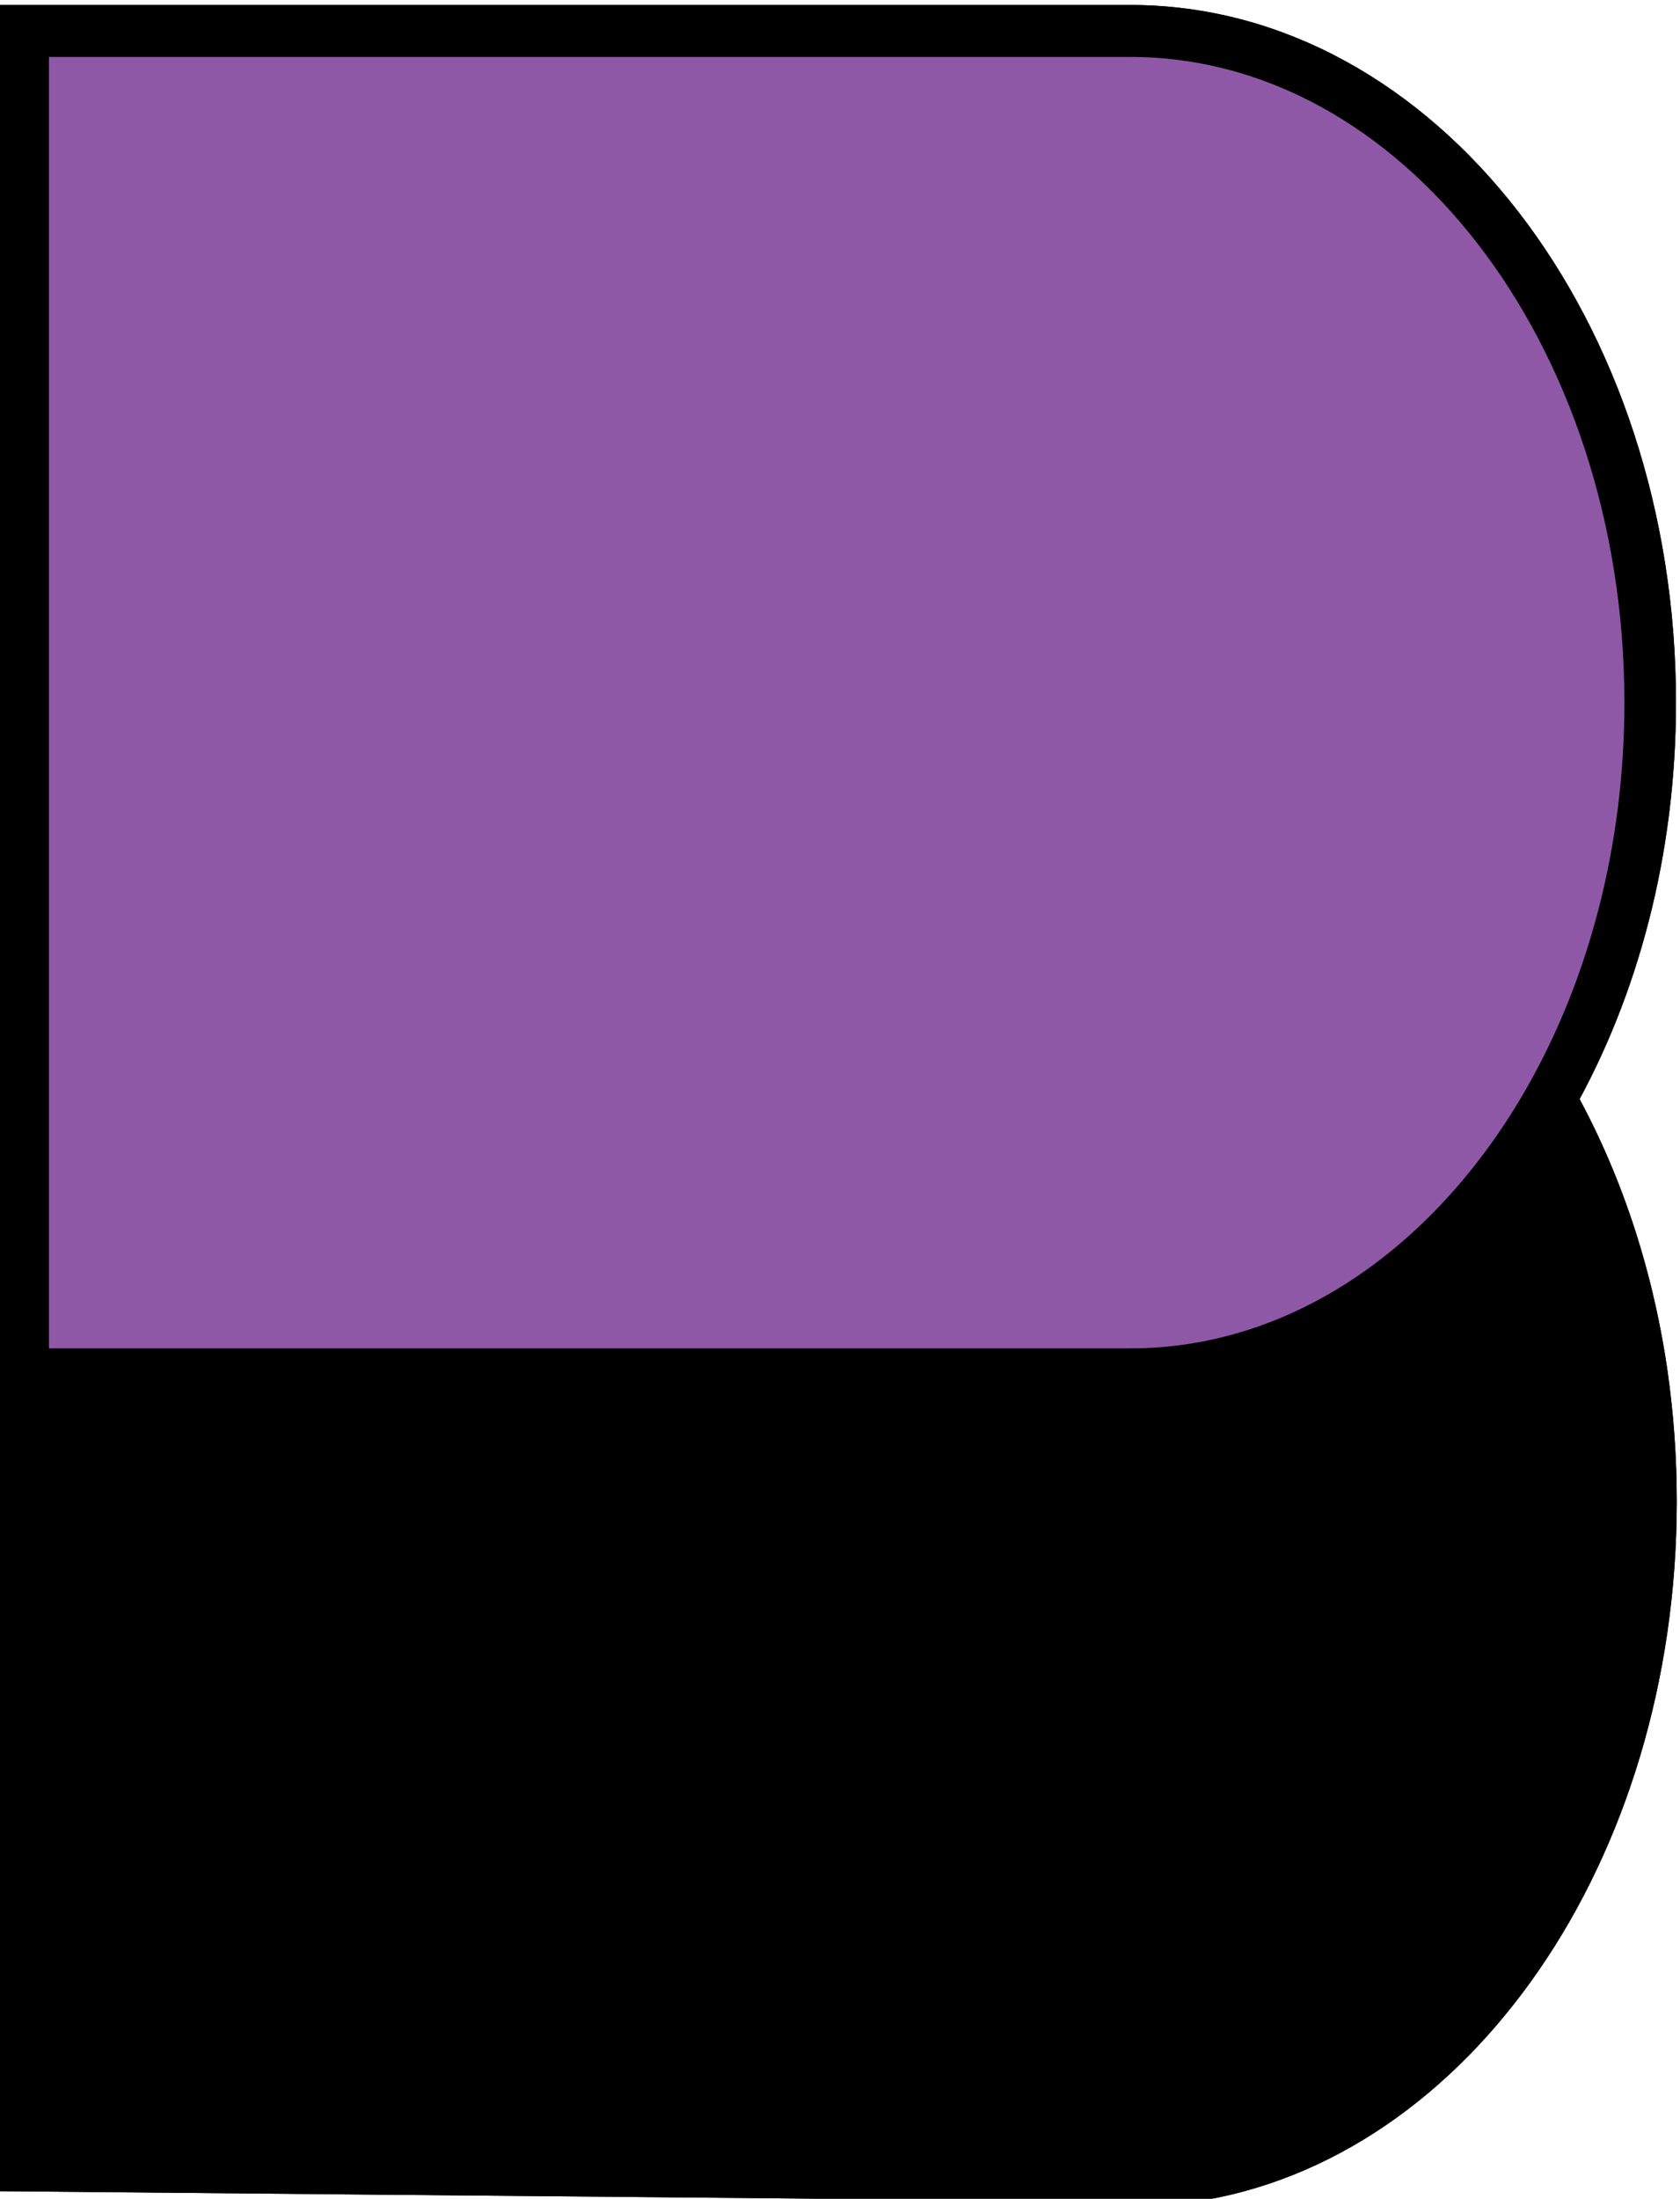 <?xml version="1.0" encoding="UTF-8" standalone="no"?>
<!-- Created with Inkscape (http://www.inkscape.org/) -->

<svg
   version="1.1"
   id="svg9"
   width="194.634"
   height="254.703"
   viewBox="0 0 194.634 254.703"
   sodipodi:docname="buyge_logo_v3.svg"
   inkscape:version="1.2.1 (9c6d41e410, 2022-07-14)"
   xmlns:inkscape="http://www.inkscape.org/namespaces/inkscape"
   xmlns:sodipodi="http://sodipodi.sourceforge.net/DTD/sodipodi-0.dtd"
   xmlns="http://www.w3.org/2000/svg"
   xmlns:svg="http://www.w3.org/2000/svg">
  <defs
     id="defs13">
    <clipPath
       clipPathUnits="userSpaceOnUse"
       id="clipPath25">
      <path
         d="M 0,768 H 1366 V 0 H 0 Z"
         id="path23" />
    </clipPath>
  </defs>
  <sodipodi:namedview
     id="namedview11"
     pagecolor="#ffffff"
     bordercolor="#000000"
     borderopacity="0.25"
     inkscape:showpageshadow="2"
     inkscape:pageopacity="0.0"
     inkscape:pagecheckerboard="0"
     inkscape:deskcolor="#d1d1d1"
     showgrid="false"
     inkscape:zoom="1.0263363"
     inkscape:cx="867.64933"
     inkscape:cy="489.11843"
     inkscape:window-width="1920"
     inkscape:window-height="1009"
     inkscape:window-x="-8"
     inkscape:window-y="-8"
     inkscape:window-maximized="1"
     inkscape:current-layer="g17">
    <inkscape:grid
       type="xygrid"
       id="grid251" />
  </sodipodi:namedview>
  <g
     id="g17"
     inkscape:groupmode="layer"
     inkscape:label="Page 1"
     transform="matrix(1.333,0,0,-1.333,-930.614,680.101)">
    <g
       id="g47"
       inkscape:export-filename=".\g47.png"
       inkscape:export-xdpi="96"
       inkscape:export-ydpi="96">
      <g
         id="g21"
         clip-path="url(#clipPath25)"
         transform="matrix(0.982,0,0,0.989,207.178,-175.949)">
        <g
           id="g3014-5"
           transform="translate(429.507,-4.438)"
           style="stroke:#000000;stroke-width:4.565;stroke-dasharray:none;stroke-opacity:1"
           inkscape:export-filename=".\g3014-5.svg"
           inkscape:export-xdpi="96"
           inkscape:export-ydpi="96">
          <g
             id="g27-4"
             transform="translate(216.57,566.31)"
             style="stroke:#000000;stroke-width:4.565;stroke-dasharray:none;stroke-opacity:1">
            <path
               d="m 0,0 c 0,-30.691 -17.86,-55.978 -40.83,-59.31 h -0.02 l -10.91,0.105 h -0.01 l -92.3,0.84 v 69.513 h 98 c 15.25,0 28.77,9.522 37.14,24.186 4,-7.043 6.83,-15.267 8.13,-24.186 C -0.28,7.542 0,3.817 0,0 Z"
               style="fill:none;stroke:#000000;stroke-width:4.565;stroke-linecap:butt;stroke-linejoin:miter;stroke-miterlimit:10;stroke-dasharray:none;stroke-opacity:1"
               id="path29-5" />
          </g>
          <g
             id="g31-2"
             transform="translate(216.57,566.31)"
             style="stroke:#000000;stroke-width:4.565;stroke-dasharray:none;stroke-opacity:1">
            <path
               d="m 0,0 c 0,-30.691 -17.86,-55.978 -40.83,-59.31 h -0.02 l -10.91,0.105 h -0.01 l -92.3,0.84 v 69.513 h 98 c 15.25,0 28.77,9.522 37.14,24.186 4,-7.043 6.83,-15.267 8.13,-24.186 C -0.28,7.542 0,3.817 0,0"
               style="fill:#000000;fill-opacity:1;fill-rule:evenodd;stroke:#000000;stroke-width:4.565;stroke-dasharray:none;stroke-opacity:1"
               id="path33-5" />
          </g>
          <g
             id="g35-9"
             transform="translate(216.5,636.479)"
             style="stroke:#000000;stroke-width:4.565;stroke-dasharray:none;stroke-opacity:1">
            <path
               d="M 0,0 C 0,-13.024 -3.29,-25.064 -8.86,-34.835 -17.23,-49.499 -30.75,-59.021 -46,-59.021 h -98 V 59.021 h 98 C -20.59,59.021 0,32.593 0,0"
               style="fill:#be967e;fill-opacity:1;fill-rule:nonzero;stroke:#000000;stroke-width:4.565;stroke-dasharray:none;stroke-opacity:1"
               id="path37-3" />
          </g>
          <g
             id="g39-1"
             transform="translate(216.5,636.479)"
             style="fill:#8e58a6;fill-opacity:1;stroke:#000000;stroke-width:4.565;stroke-dasharray:none;stroke-opacity:1">
            <path
               d="M 0,0 C 0,-13.024 -3.29,-25.064 -8.86,-34.835 -17.23,-49.499 -30.75,-59.021 -46,-59.021 h -98 V 59.021 h 98 C -20.59,59.021 0,32.593 0,0 Z"
               style="fill:#8e58a6;fill-opacity:1;stroke:#000000;stroke-width:4.565;stroke-linecap:butt;stroke-linejoin:miter;stroke-miterlimit:10;stroke-dasharray:none;stroke-opacity:1"
               id="path41-2" />
          </g>
        </g>
      </g>
    </g>
  </g>
</svg>
